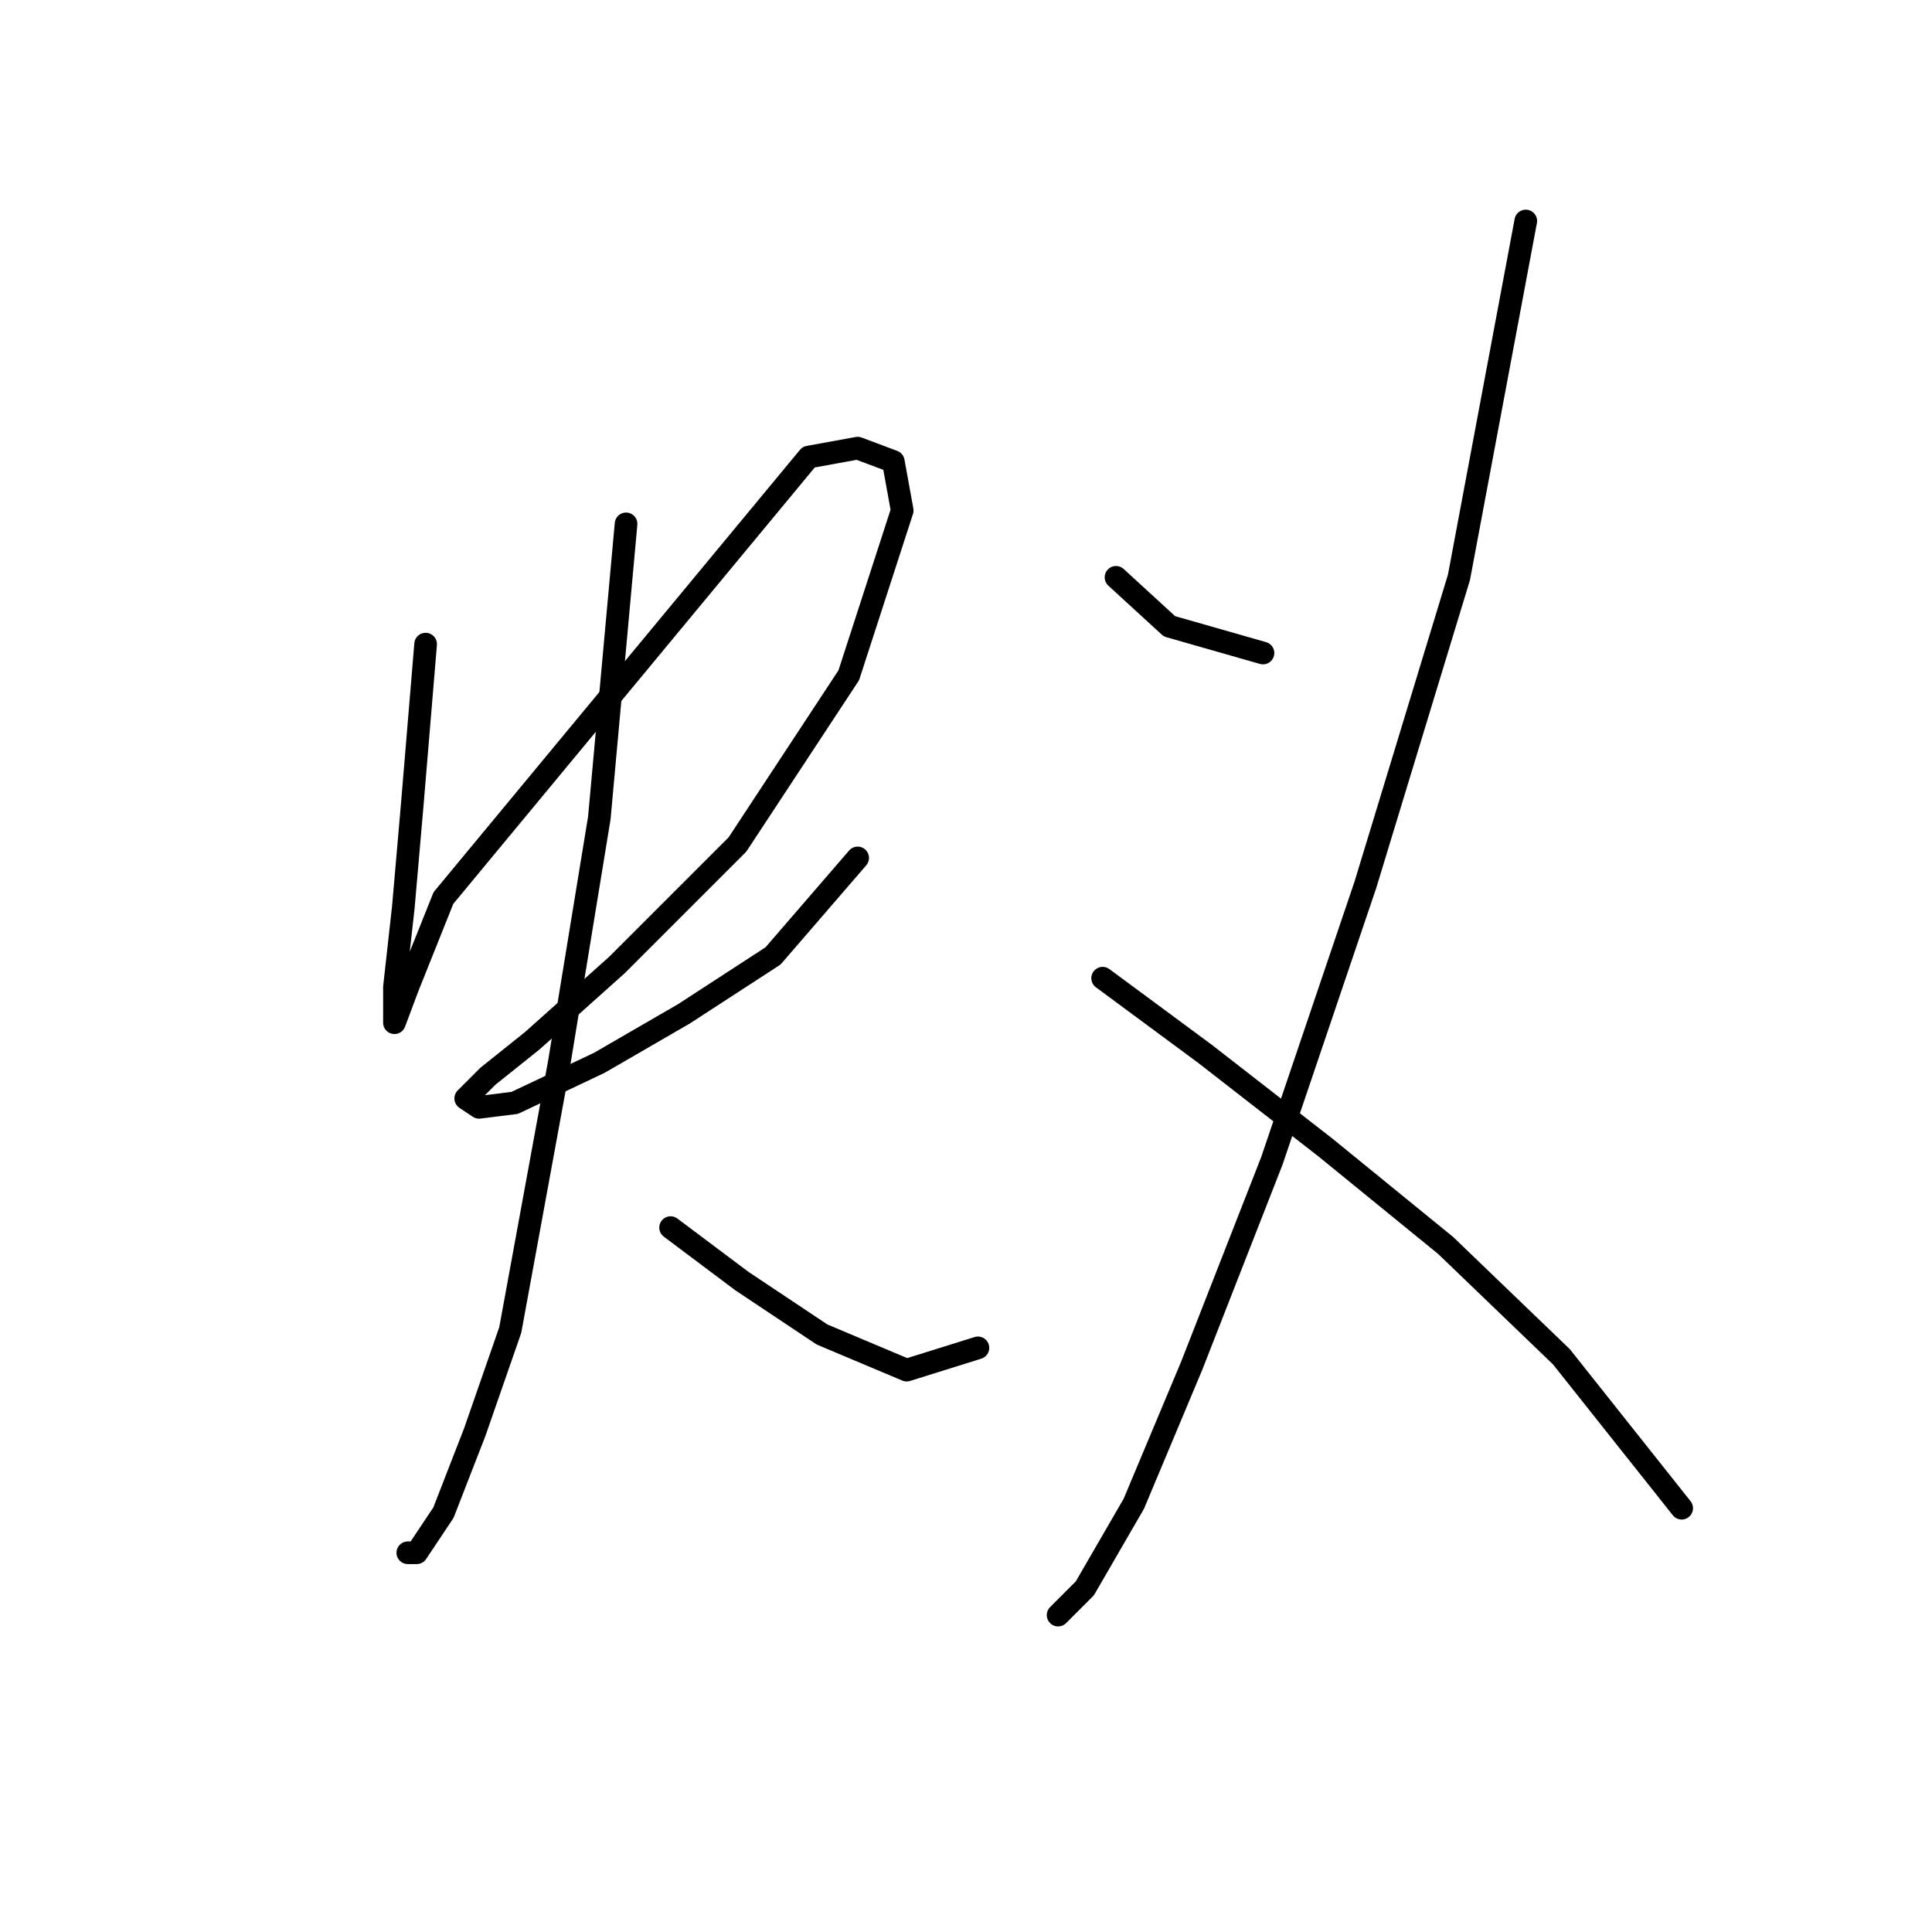 <?xml version="1.0" standalone="no"?>
    <svg width="256" height="256" xmlns="http://www.w3.org/2000/svg" version="1.1">
    <polyline stroke="black" stroke-width="3" stroke-linecap="round" fill="transparent" stroke-linejoin="round" points="56.398 85.35 54.627 106.597 53.447 120.171 52.266 130.794 52.266 135.516 54.037 130.794 58.758 118.99 107.154 60.562 113.646 59.382 118.367 61.152 119.547 67.644 112.465 89.481 97.711 111.908 81.776 127.843 70.562 137.876 64.66 142.598 61.709 145.549 63.48 146.729 68.201 146.139 79.415 140.827 90.628 134.335 102.432 126.663 113.646 113.679 113.646 113.679 " />
        <polyline stroke="black" stroke-width="3" stroke-linecap="round" fill="transparent" stroke-linejoin="round" points="82.956 69.415 79.415 108.367 74.103 140.827 67.611 176.238 62.89 189.813 58.758 200.436 55.217 205.748 54.037 205.748 54.037 205.748 " />
        <polyline stroke="black" stroke-width="3" stroke-linecap="round" fill="transparent" stroke-linejoin="round" points="88.858 162.664 98.301 169.746 108.924 176.828 120.138 181.55 129.581 178.599 129.581 178.599 " />
        <polyline stroke="black" stroke-width="3" stroke-linecap="round" fill="transparent" stroke-linejoin="round" points="147.876 76.497 154.958 82.989 167.352 86.53 167.352 86.53 " />
        <polyline stroke="black" stroke-width="3" stroke-linecap="round" fill="transparent" stroke-linejoin="round" points="202.173 29.282 193.321 76.497 180.927 117.22 168.533 153.811 157.909 180.96 150.237 199.256 143.745 210.469 140.204 214.01 140.204 214.01 " />
        <polyline stroke="black" stroke-width="3" stroke-linecap="round" fill="transparent" stroke-linejoin="round" points="146.106 129.614 159.68 139.647 175.615 152.041 191.55 165.025 206.895 179.779 222.83 199.846 222.83 199.846 " />
        </svg>